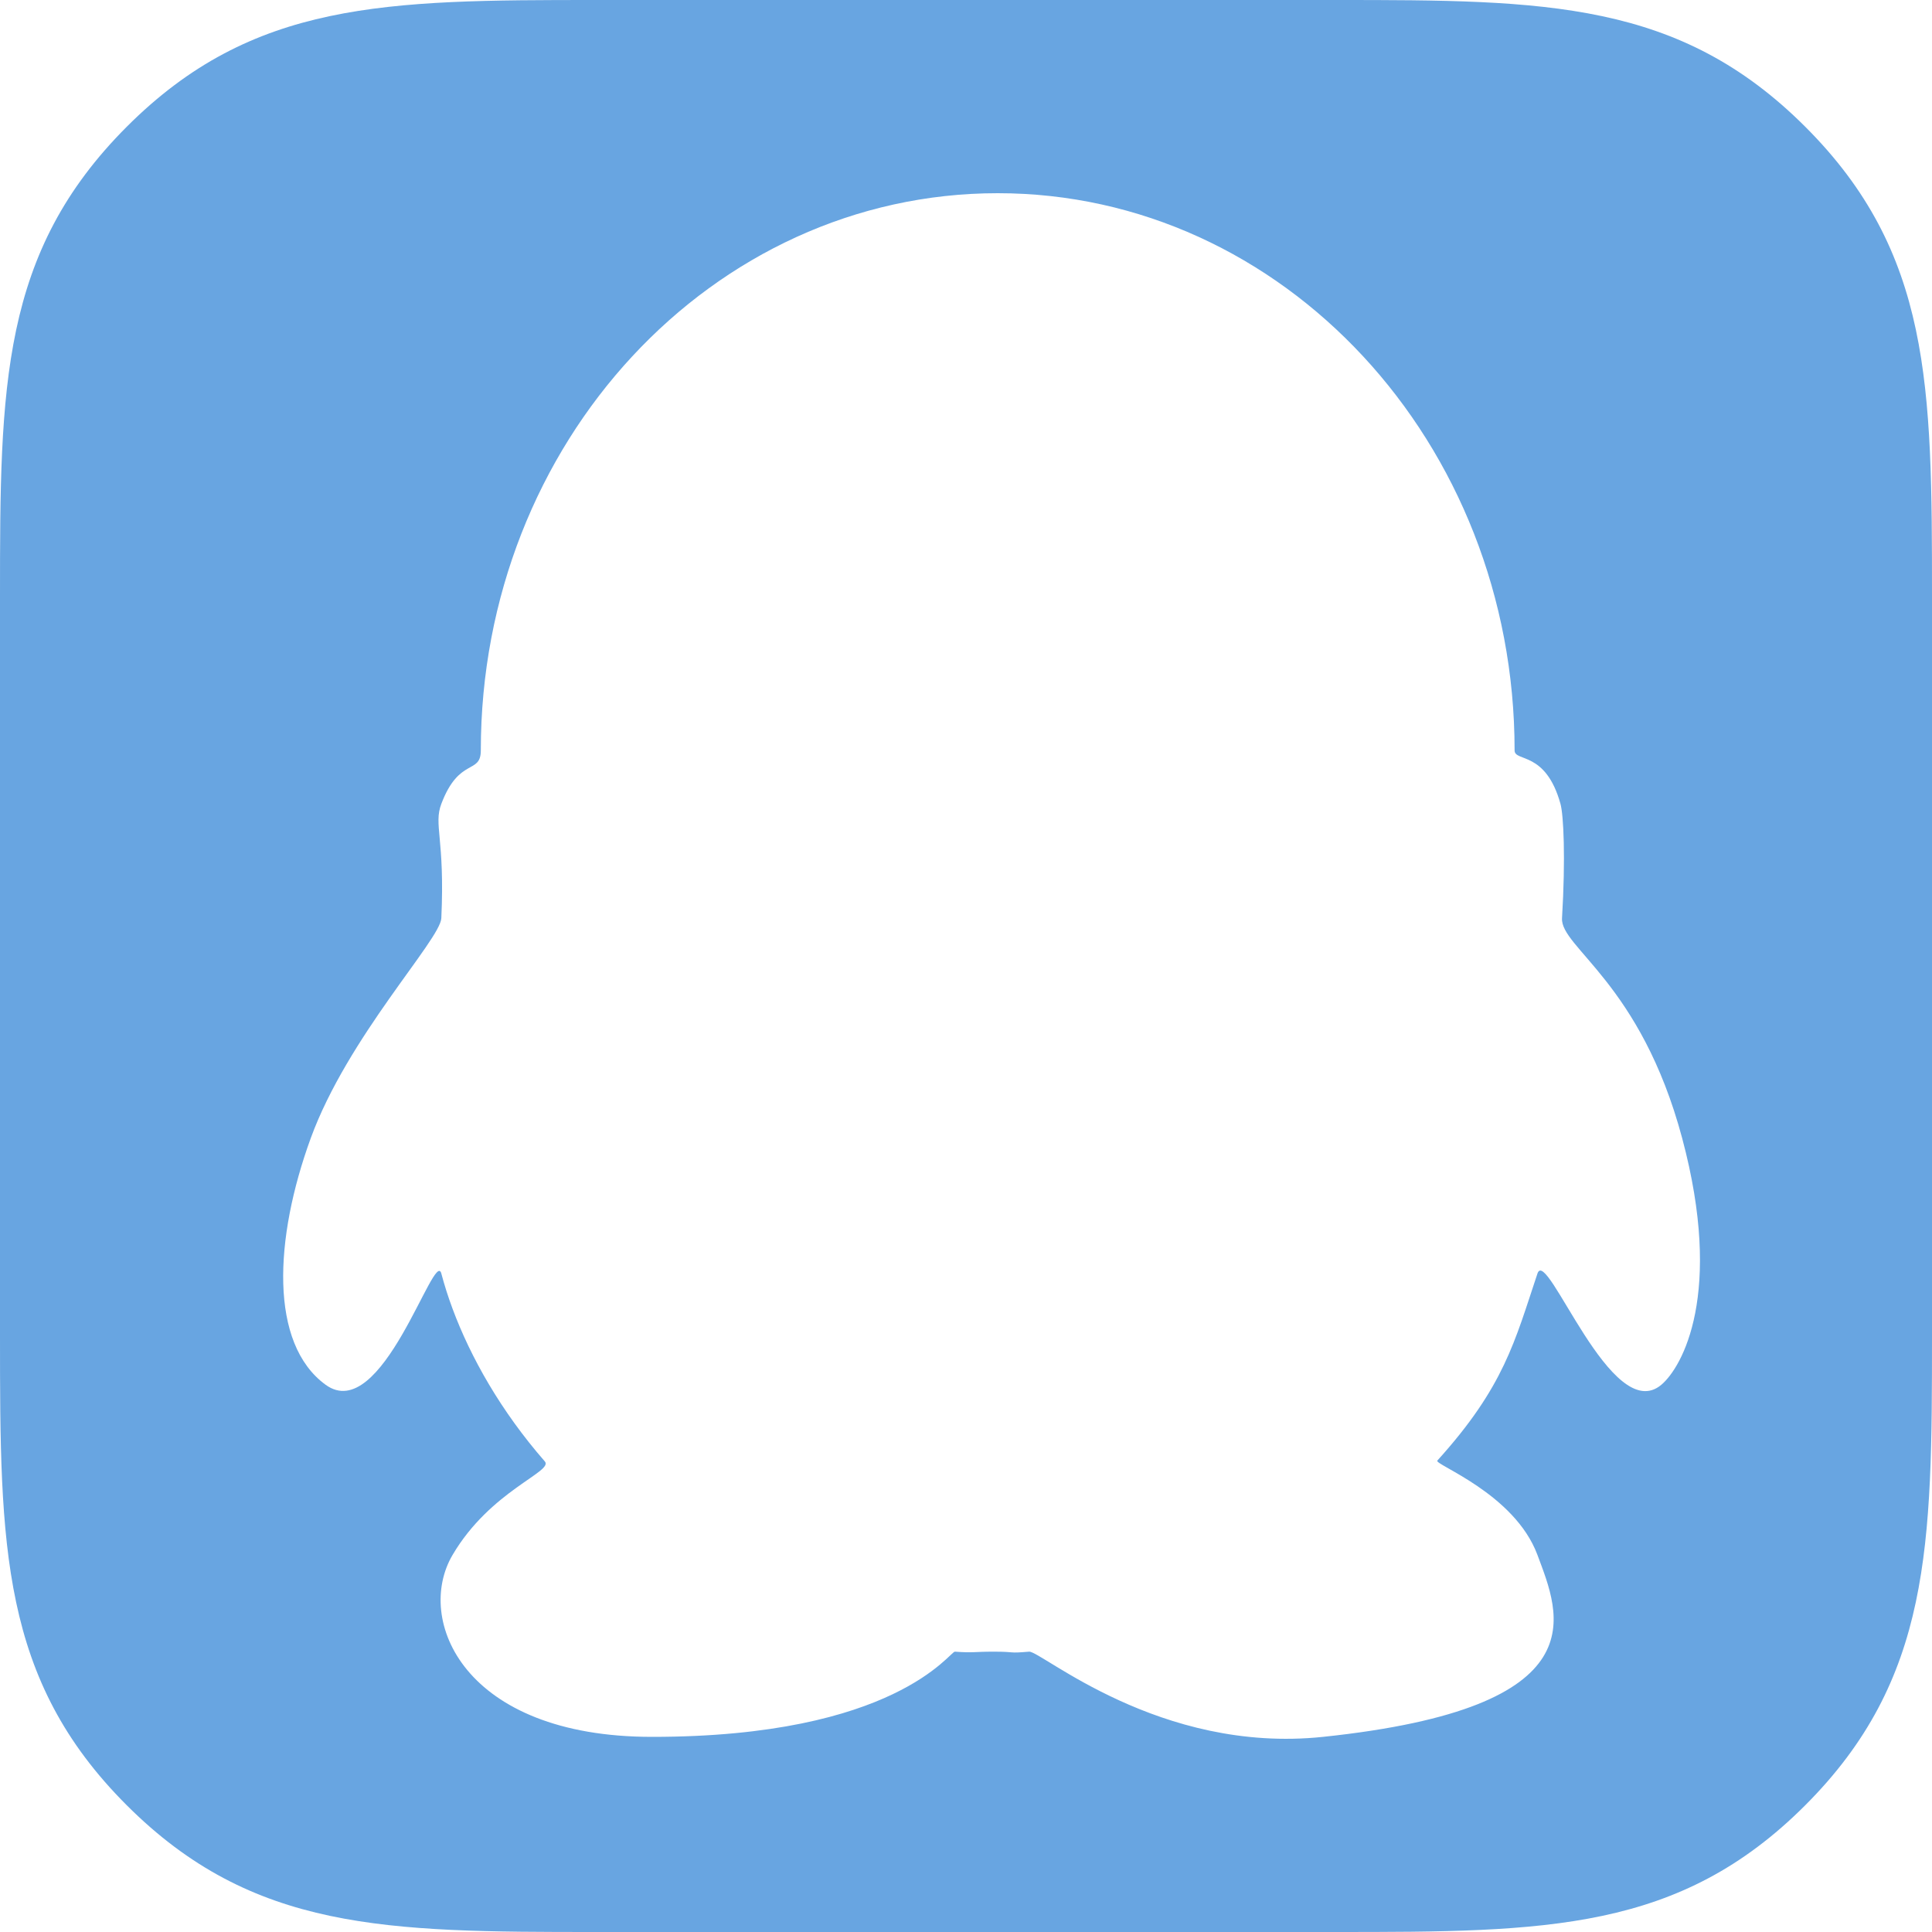 <?xml version="1.0" encoding="UTF-8" standalone="no"?>
<svg width="128px" height="128px" viewBox="0 0 128 128" version="1.1" xmlns="http://www.w3.org/2000/svg" xmlns:xlink="http://www.w3.org/1999/xlink" xmlns:sketch="http://www.bohemiancoding.com/sketch/ns">
    <!-- Generator: Sketch 3.3.2 (12043) - http://www.bohemiancoding.com/sketch -->
    <title>qq_r</title>
    <desc>Created with Sketch.</desc>
    <defs></defs>
    <g id="Page-1" stroke="none" stroke-width="1" fill="none" fill-rule="evenodd" sketch:type="MSPage">
        <g id="user-info-setting-copy-2" sketch:type="MSArtboardGroup" transform="translate(-455, -728)" fill="#68A5E1">
            <g id="contactUs" sketch:type="MSLayerGroup" transform="translate(127, 431)">
                <g id="row_01-copy" transform="translate(0, 296)" sketch:type="MSShapeGroup">
                    <g id="weixinNumber-Copy" transform="translate(287, 1)">
                        <path d="M129.533,0 L80.467,0 C66.559,0 57.742,0.054 49.407,8.388 C41.053,16.742 41,25.602 41,39.467 L41,88.533 C41,102.442 41.055,111.26 49.388,119.593 C57.746,127.951 66.602,128 80.467,128 L129.533,128 C143.442,128 152.257,127.948 160.593,119.612 C168.946,111.259 169,102.398 169,88.533 L169,39.467 C169,25.559 168.946,16.741 160.612,8.407 C152.254,0.049 143.398,0 129.533,0 Z M70.239,53.259 C69.712,54.651 70.484,55.532 70.239,60.833 C70.173,62.259 64.025,68.712 61.585,75.415 C59.164,82.064 58.831,89.01 62.568,91.741 C66.305,94.471 69.784,82.653 70.239,84.373 C70.437,85.123 70.684,85.903 70.982,86.705 C72.178,89.926 74.187,93.491 77.097,96.824 C77.689,97.501 73.496,98.746 70.982,103.022 C68.468,107.298 71.702,115.072 84.203,115.072 C100.33,115.072 103.935,109.402 104.264,109.427 C105.465,109.517 105.547,109.427 106.82,109.427 C108.378,109.427 107.733,109.552 109.181,109.427 C109.962,109.359 117.8,116.213 128.652,115.072 C147.139,113.128 144.312,106.932 142.861,103.022 C141.346,98.941 135.991,97.028 136.227,96.767 C140.656,91.873 141.358,88.868 142.861,84.373 C143.479,82.525 147.769,94.539 151.073,91.741 C152.45,90.574 155.203,85.716 152.45,75.415 C149.696,65.114 144.372,62.765 144.488,60.833 C144.729,56.813 144.589,53.99 144.386,53.259 C143.402,49.717 141.346,50.499 141.346,49.717 C141.346,29.329 126.014,12.8 107.101,12.8 C88.187,12.8 72.855,29.329 72.855,49.717 C72.855,51.336 71.419,50.14 70.239,53.259 Z" id="qq_r"></path>
                    </g>
                </g>
            </g>
        </g>
    </g>
</svg>